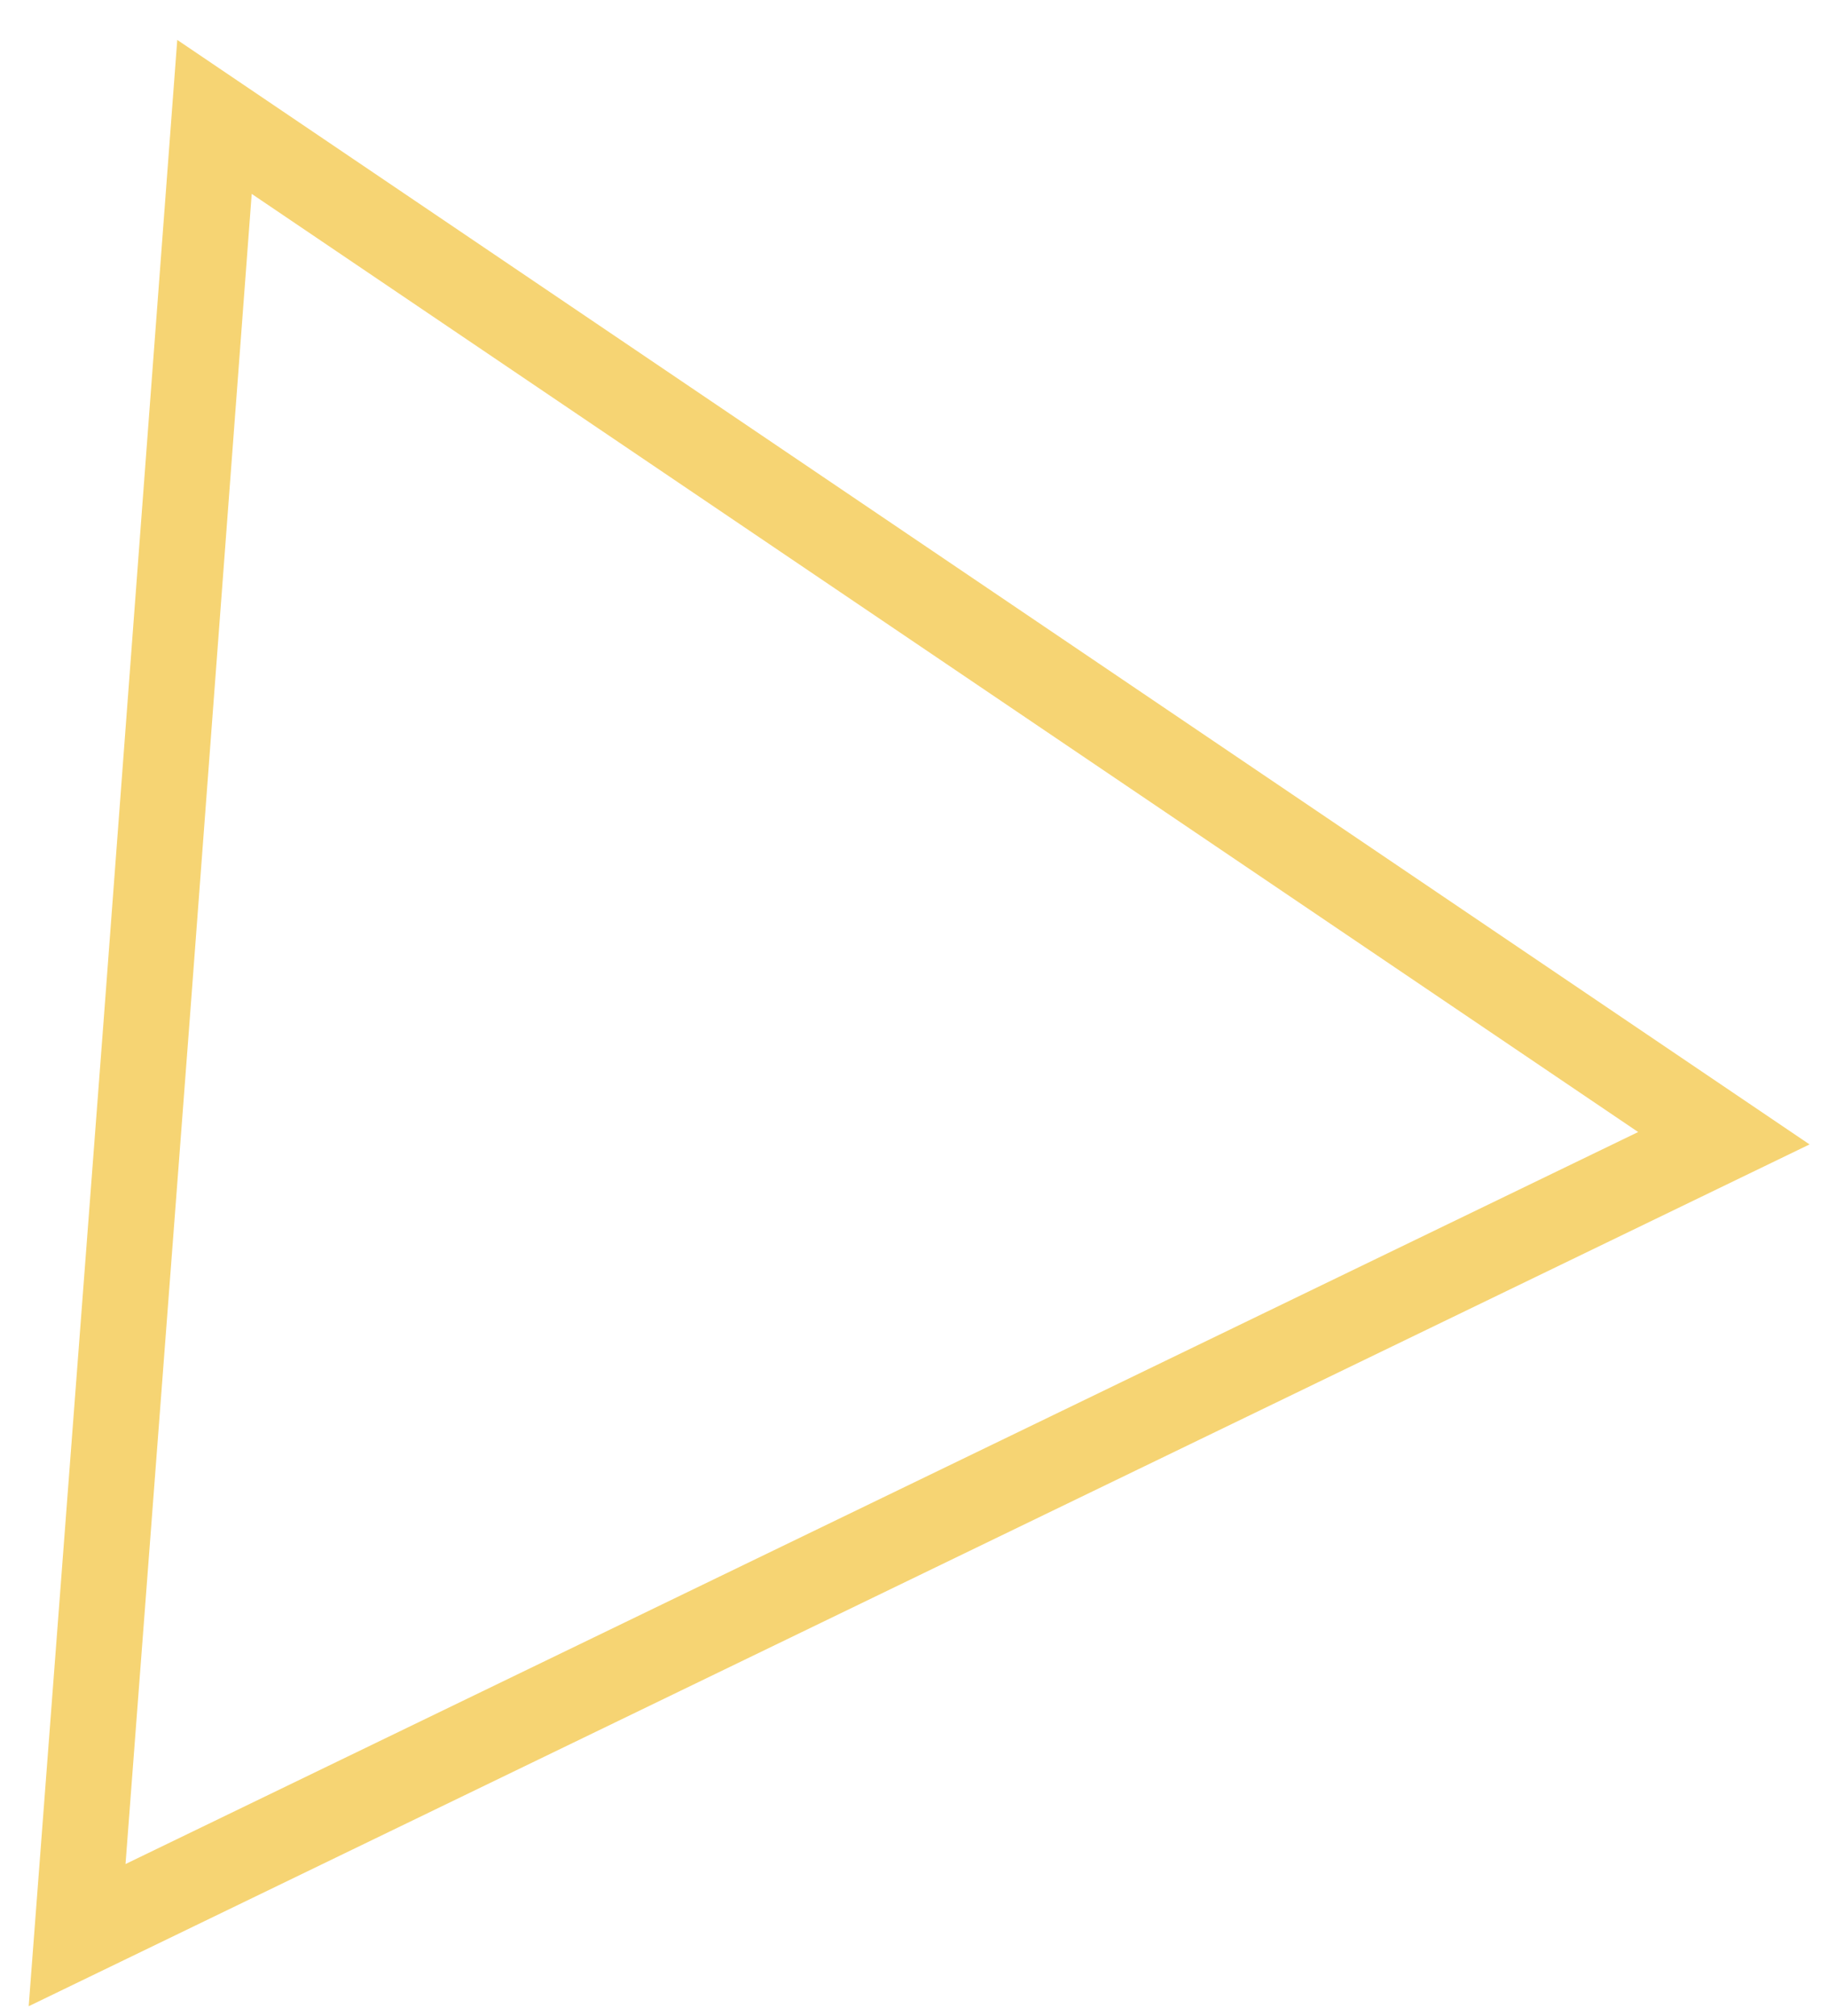 <svg width="39" height="43" viewBox="0 0 39 43" fill="none" xmlns="http://www.w3.org/2000/svg">
<path d="M19.221 32.767L36.778 24.274L20.677 13.383L4.576 2.493L3.12 21.877L1.645 41.269L19.221 32.767Z" stroke="#F6D473" stroke-width="1.83" stroke-miterlimit="10"/>
</svg>
